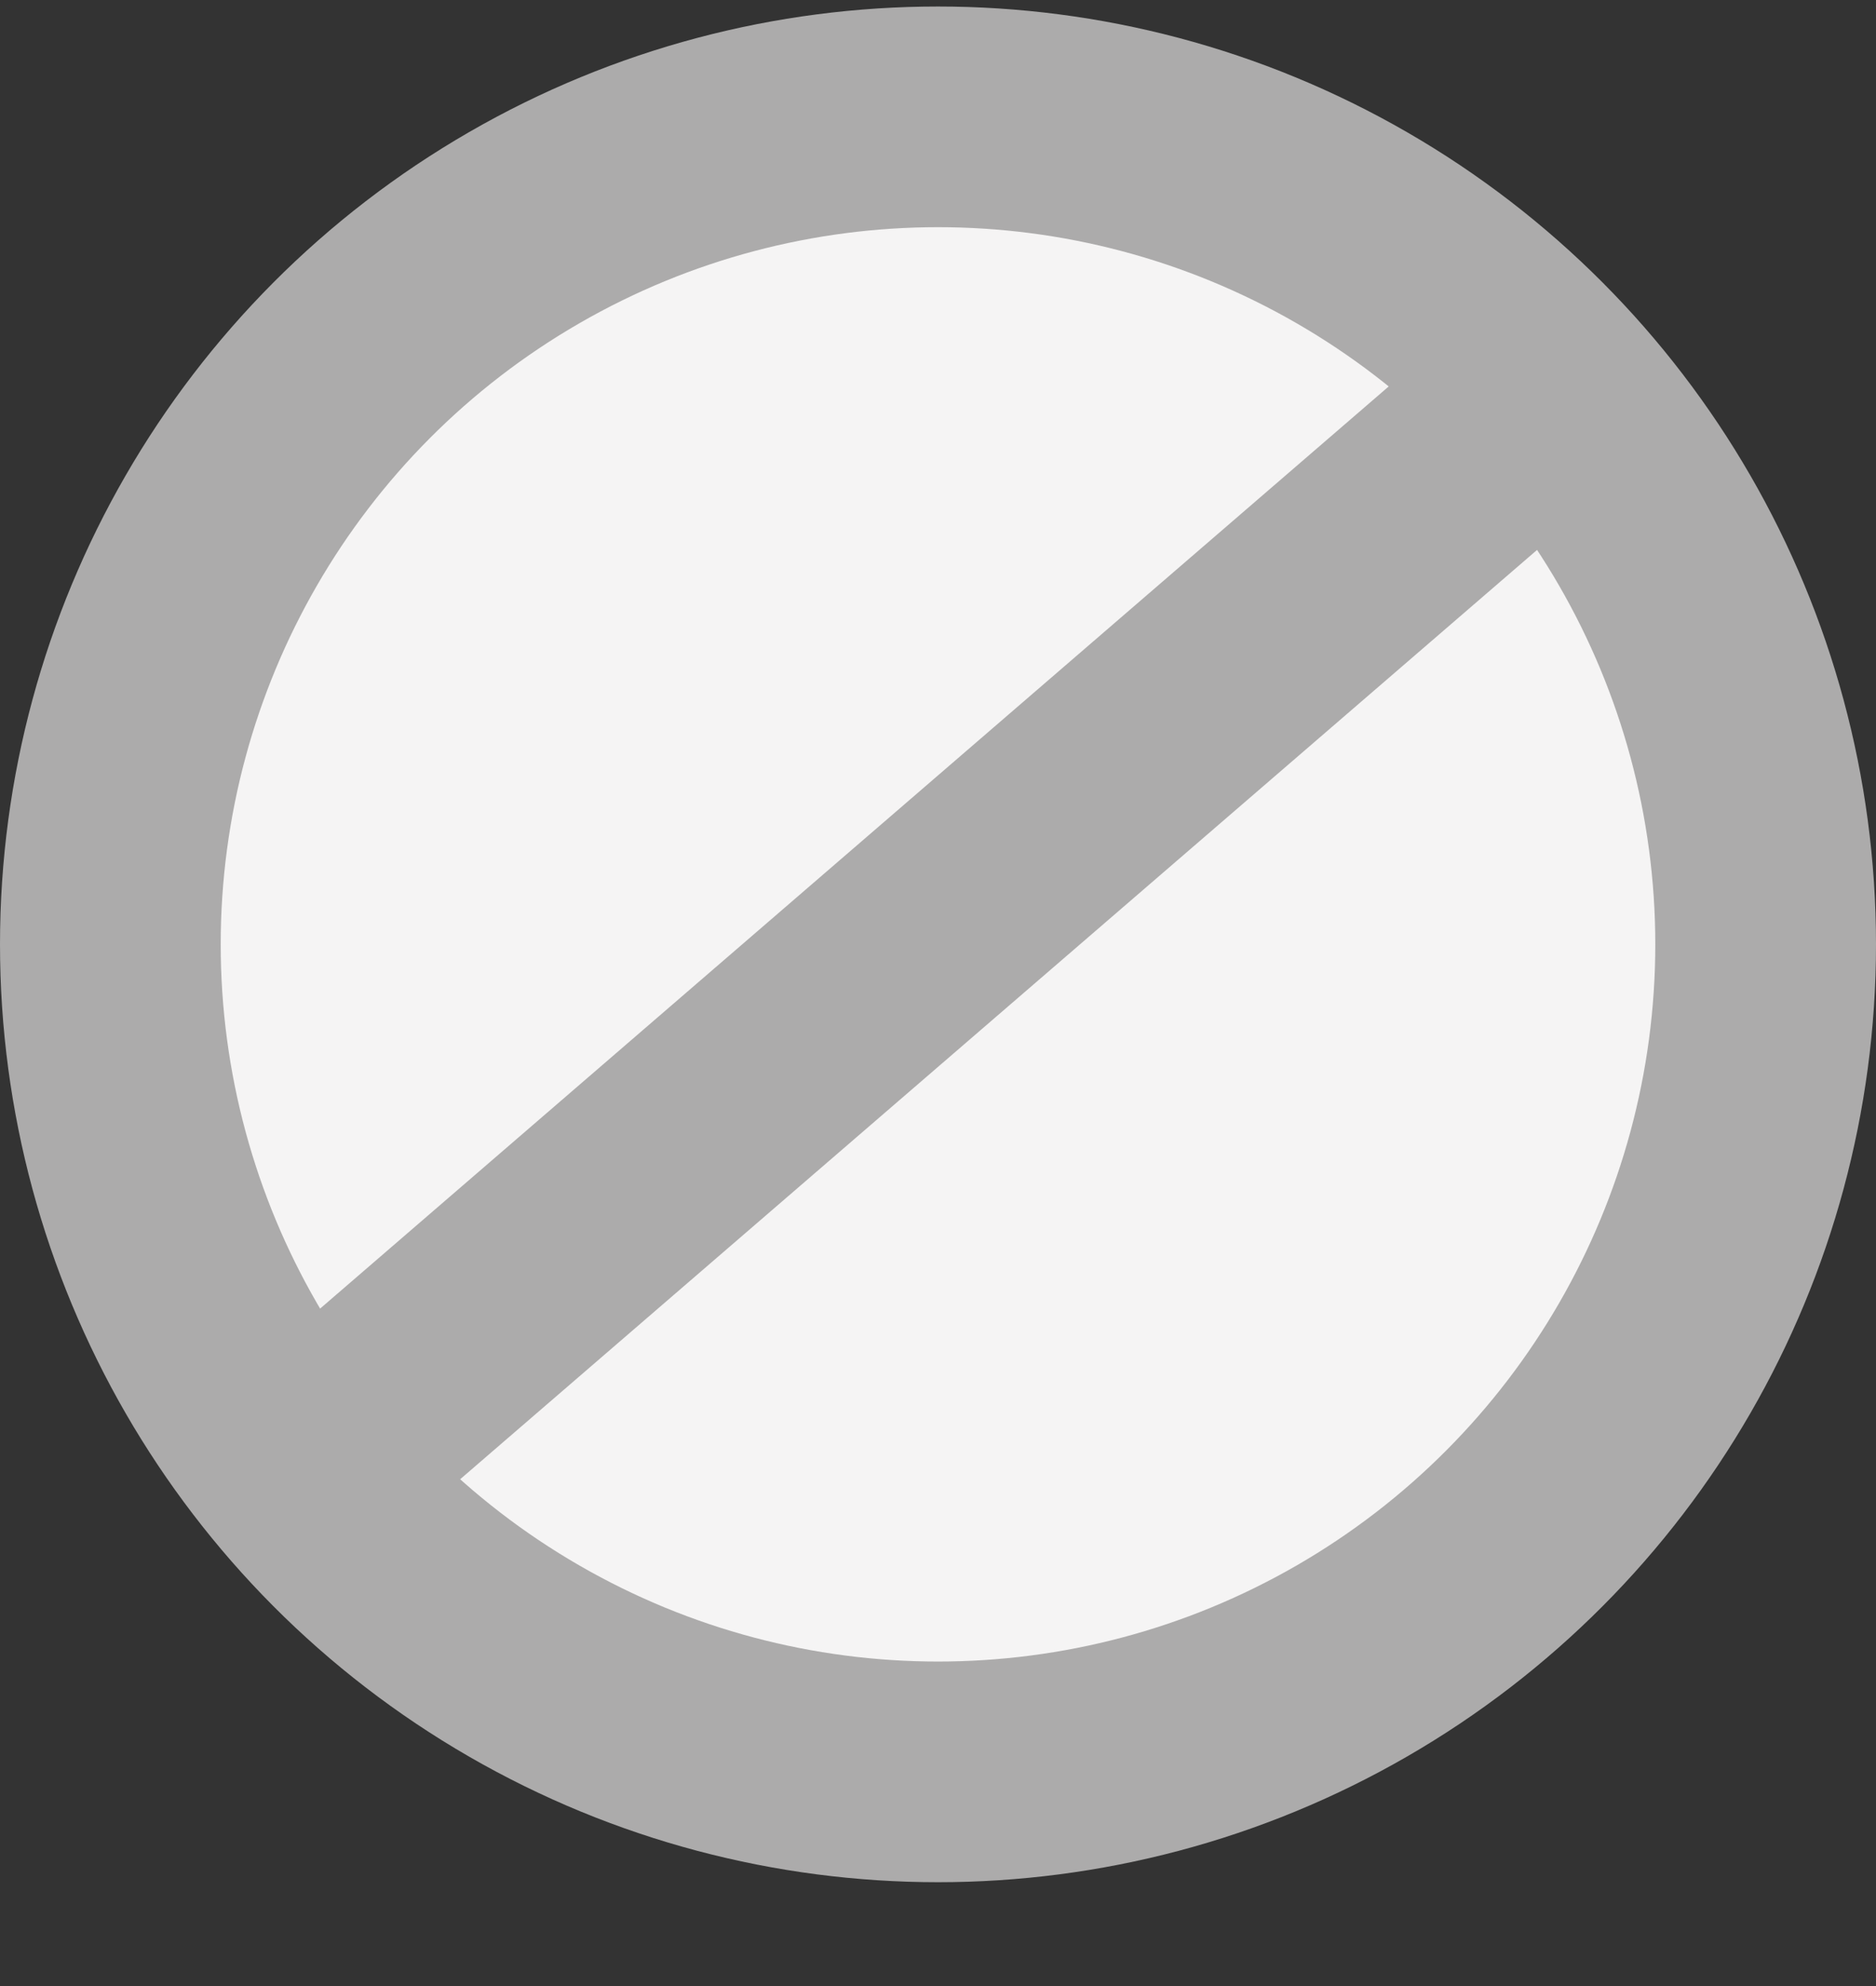<svg width="17" height="18" viewBox="0 0 17 18" fill="none" xmlns="http://www.w3.org/2000/svg">
<rect x="0" y="0" width="17" height="18" fill="#333333" stroke="none"/>
<circle cx="8.5" cy="8.559" r="7.5" fill="#F5F4F4" stroke="#ACABAB" stroke-width="2"/>
<line x1="3.347" y1="12.796" x2="14.347" y2="3.302" stroke="#ACABAB" stroke-width="2"/>
</svg>
